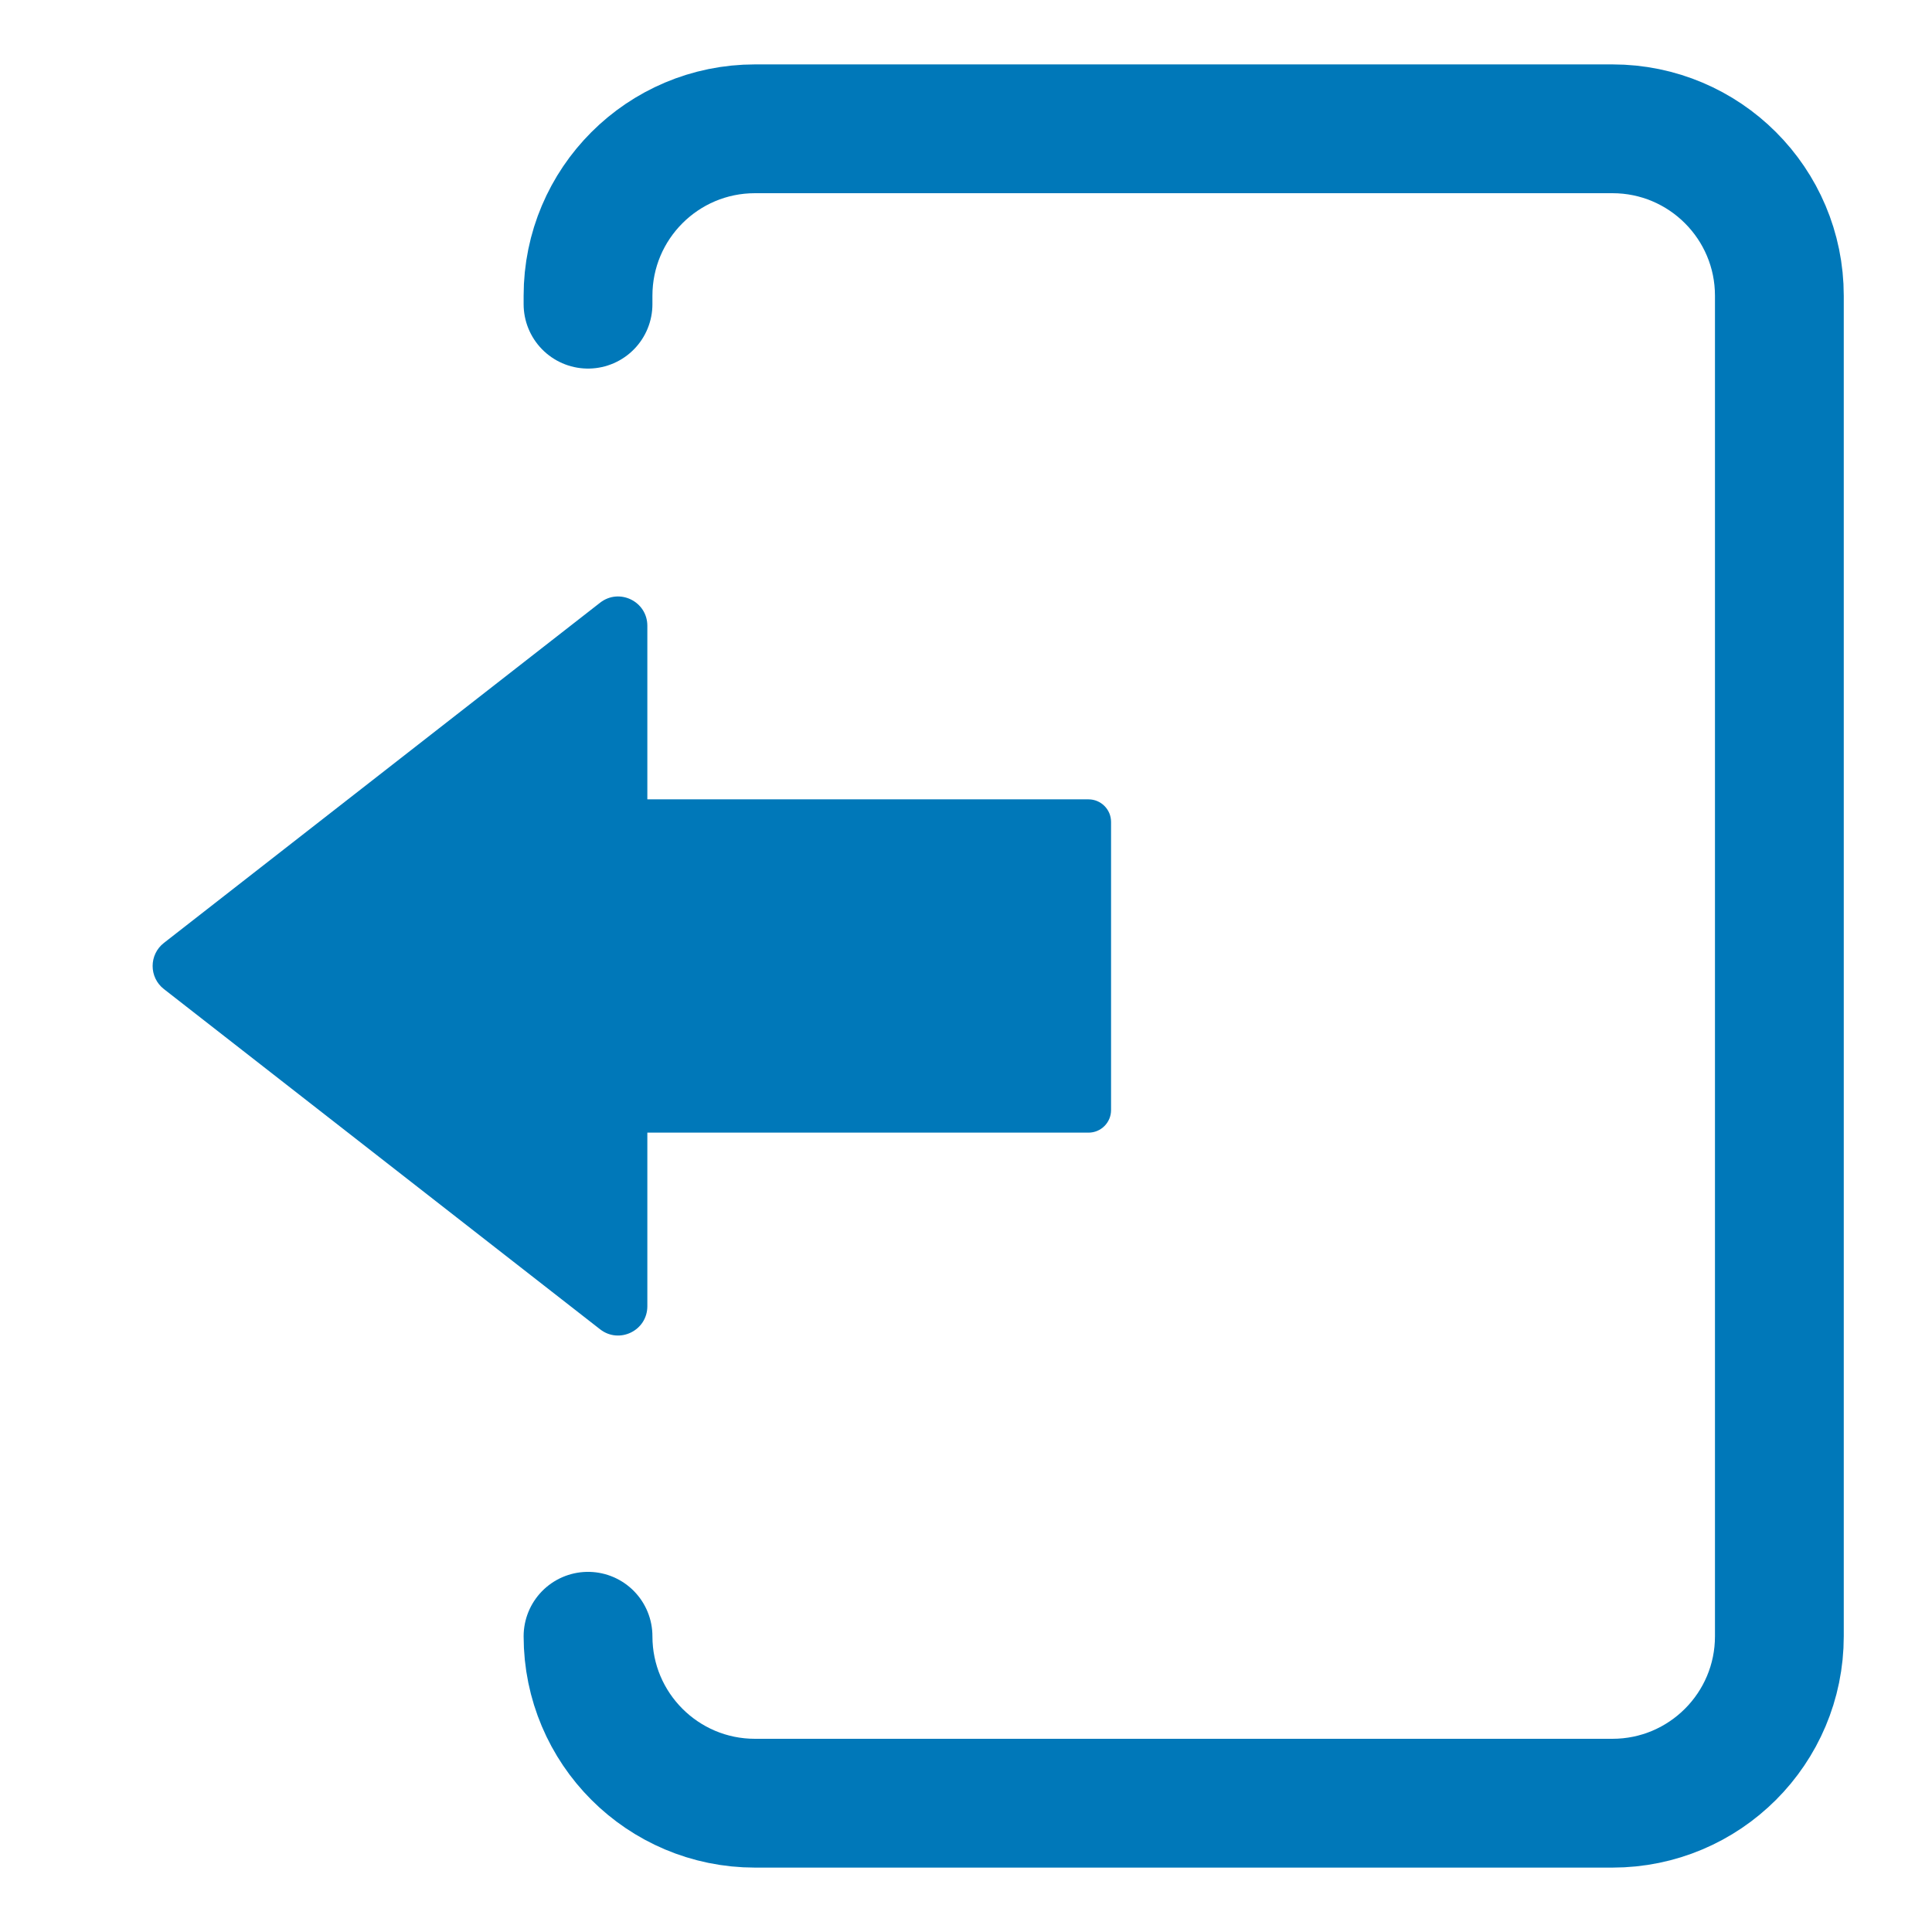 <?xml version="1.0" encoding="utf-8"?>
<!-- Generator: Adobe Illustrator 25.4.1, SVG Export Plug-In . SVG Version: 6.00 Build 0)  -->
<svg version="1.1" id="Layer_1" xmlns="http://www.w3.org/2000/svg" xmlns:xlink="http://www.w3.org/1999/xlink" x="0px" y="0px"
	 width="300px" height="300px" viewBox="0 0 300 300" style="enable-background:new 0 0 300 300;" xml:space="preserve">
<style type="text/css">
	.st0{fill:none;stroke:#0078b9;stroke-width:20;stroke-linecap:round;stroke-linejoin:round;stroke-miterlimit:10;}
	.st1{fill:#0078b9;}
</style>
<g>
	<path class="st0" d="M91.308,47.232v-1.309C91.308,31.606,102.914,20,117.231,20h133.145
		c14.317,0,25.923,11.606,25.923,25.923v208.153C276.299,268.394,264.693,280,250.376,280
		H117.231c-14.317,0-25.923-11.606-25.923-25.923v-0"/>
	<path class="st1" d="M169.024,124.123h-68.505V97.169c0-3.783-4.354-5.909-7.337-3.582
		l-67.733,52.831c-2.332,1.819-2.332,5.345,0,7.164l67.733,52.831
		c2.983,2.327,7.337,0.201,7.337-3.582v-26.955h68.505
		c1.933,0,3.5-1.567,3.5-3.5v-44.753
		C172.524,125.69,170.957,124.123,169.024,124.123z"/>
</g>
</svg>
